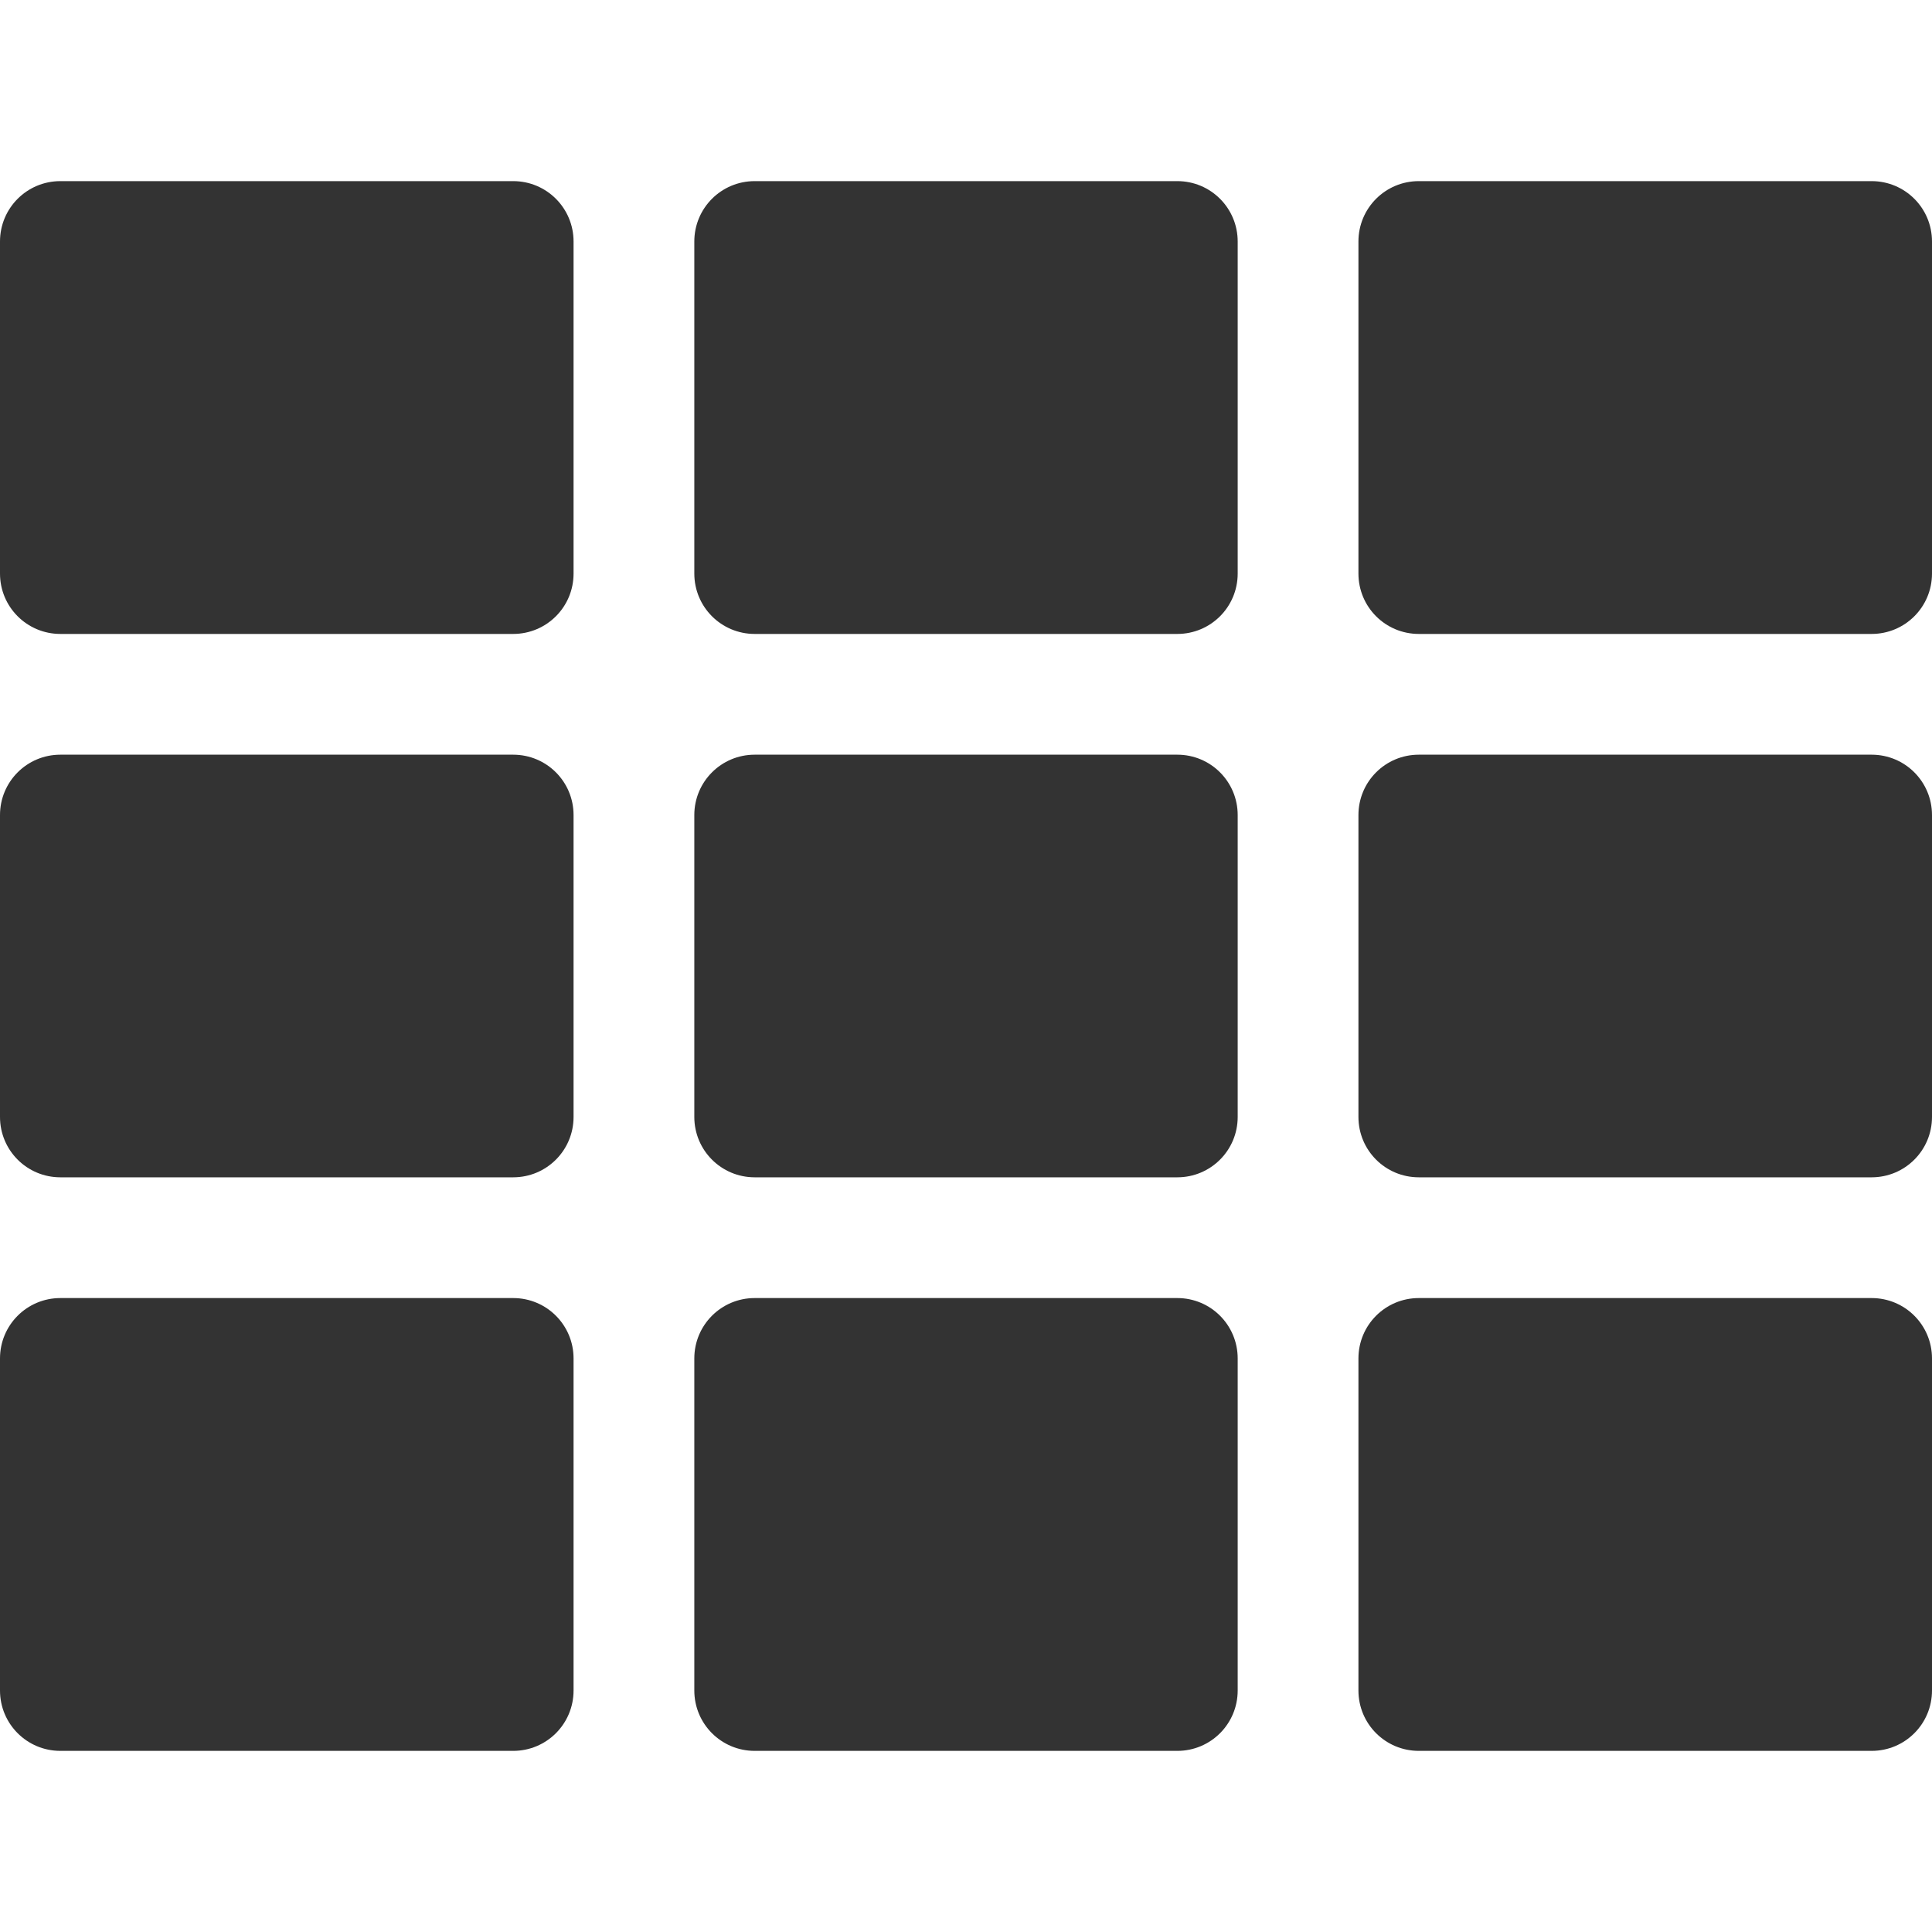<?xml version="1.0" standalone="no"?><!DOCTYPE svg PUBLIC "-//W3C//DTD SVG 1.1//EN" "http://www.w3.org/Graphics/SVG/1.1/DTD/svg11.dtd"><svg class="icon" width="200px" height="200.00px" viewBox="0 0 1024 1024" version="1.1" xmlns="http://www.w3.org/2000/svg"><path fill="#333333" d="M304 128v176c0 17.7-14.3 32-32 32H32c-17.7 0-32-14.3-32-32V128c0-17.7 14.3-32 32-32h240c17.7 0 32 14.3 32 32zM304 432v160c0 17.7-14.3 32-32 32H32c-17.7 0-32-14.3-32-32V432c0-17.7 14.3-32 32-32h240c17.7 0 32 14.3 32 32zM304 720v176c0 17.7-14.3 32-32 32H32c-17.7 0-32-14.3-32-32V720c0-17.7 14.3-32 32-32h240c17.7 0 32 14.3 32 32zM1024 128v176c0 17.7-14.3 32-32 32H752c-17.7 0-32-14.3-32-32V128c0-17.7 14.3-32 32-32h240c17.7 0 32 14.3 32 32zM1024 432v160c0 17.7-14.3 32-32 32H752c-17.7 0-32-14.3-32-32V432c0-17.7 14.3-32 32-32h240c17.7 0 32 14.3 32 32zM1024 720v176c0 17.7-14.3 32-32 32H752c-17.7 0-32-14.3-32-32V720c0-17.7 14.3-32 32-32h240c17.7 0 32 14.3 32 32zM656 128v176c0 17.7-14.3 32-32 32H400c-17.7 0-32-14.3-32-32V128c0-17.7 14.3-32 32-32h224c17.7 0 32 14.3 32 32zM656 432v160c0 17.7-14.3 32-32 32H400c-17.7 0-32-14.3-32-32V432c0-17.7 14.3-32 32-32h224c17.7 0 32 14.3 32 32zM656 720v176c0 17.7-14.3 32-32 32H400c-17.7 0-32-14.3-32-32V720c0-17.7 14.3-32 32-32h224c17.7 0 32 14.3 32 32z" /></svg>